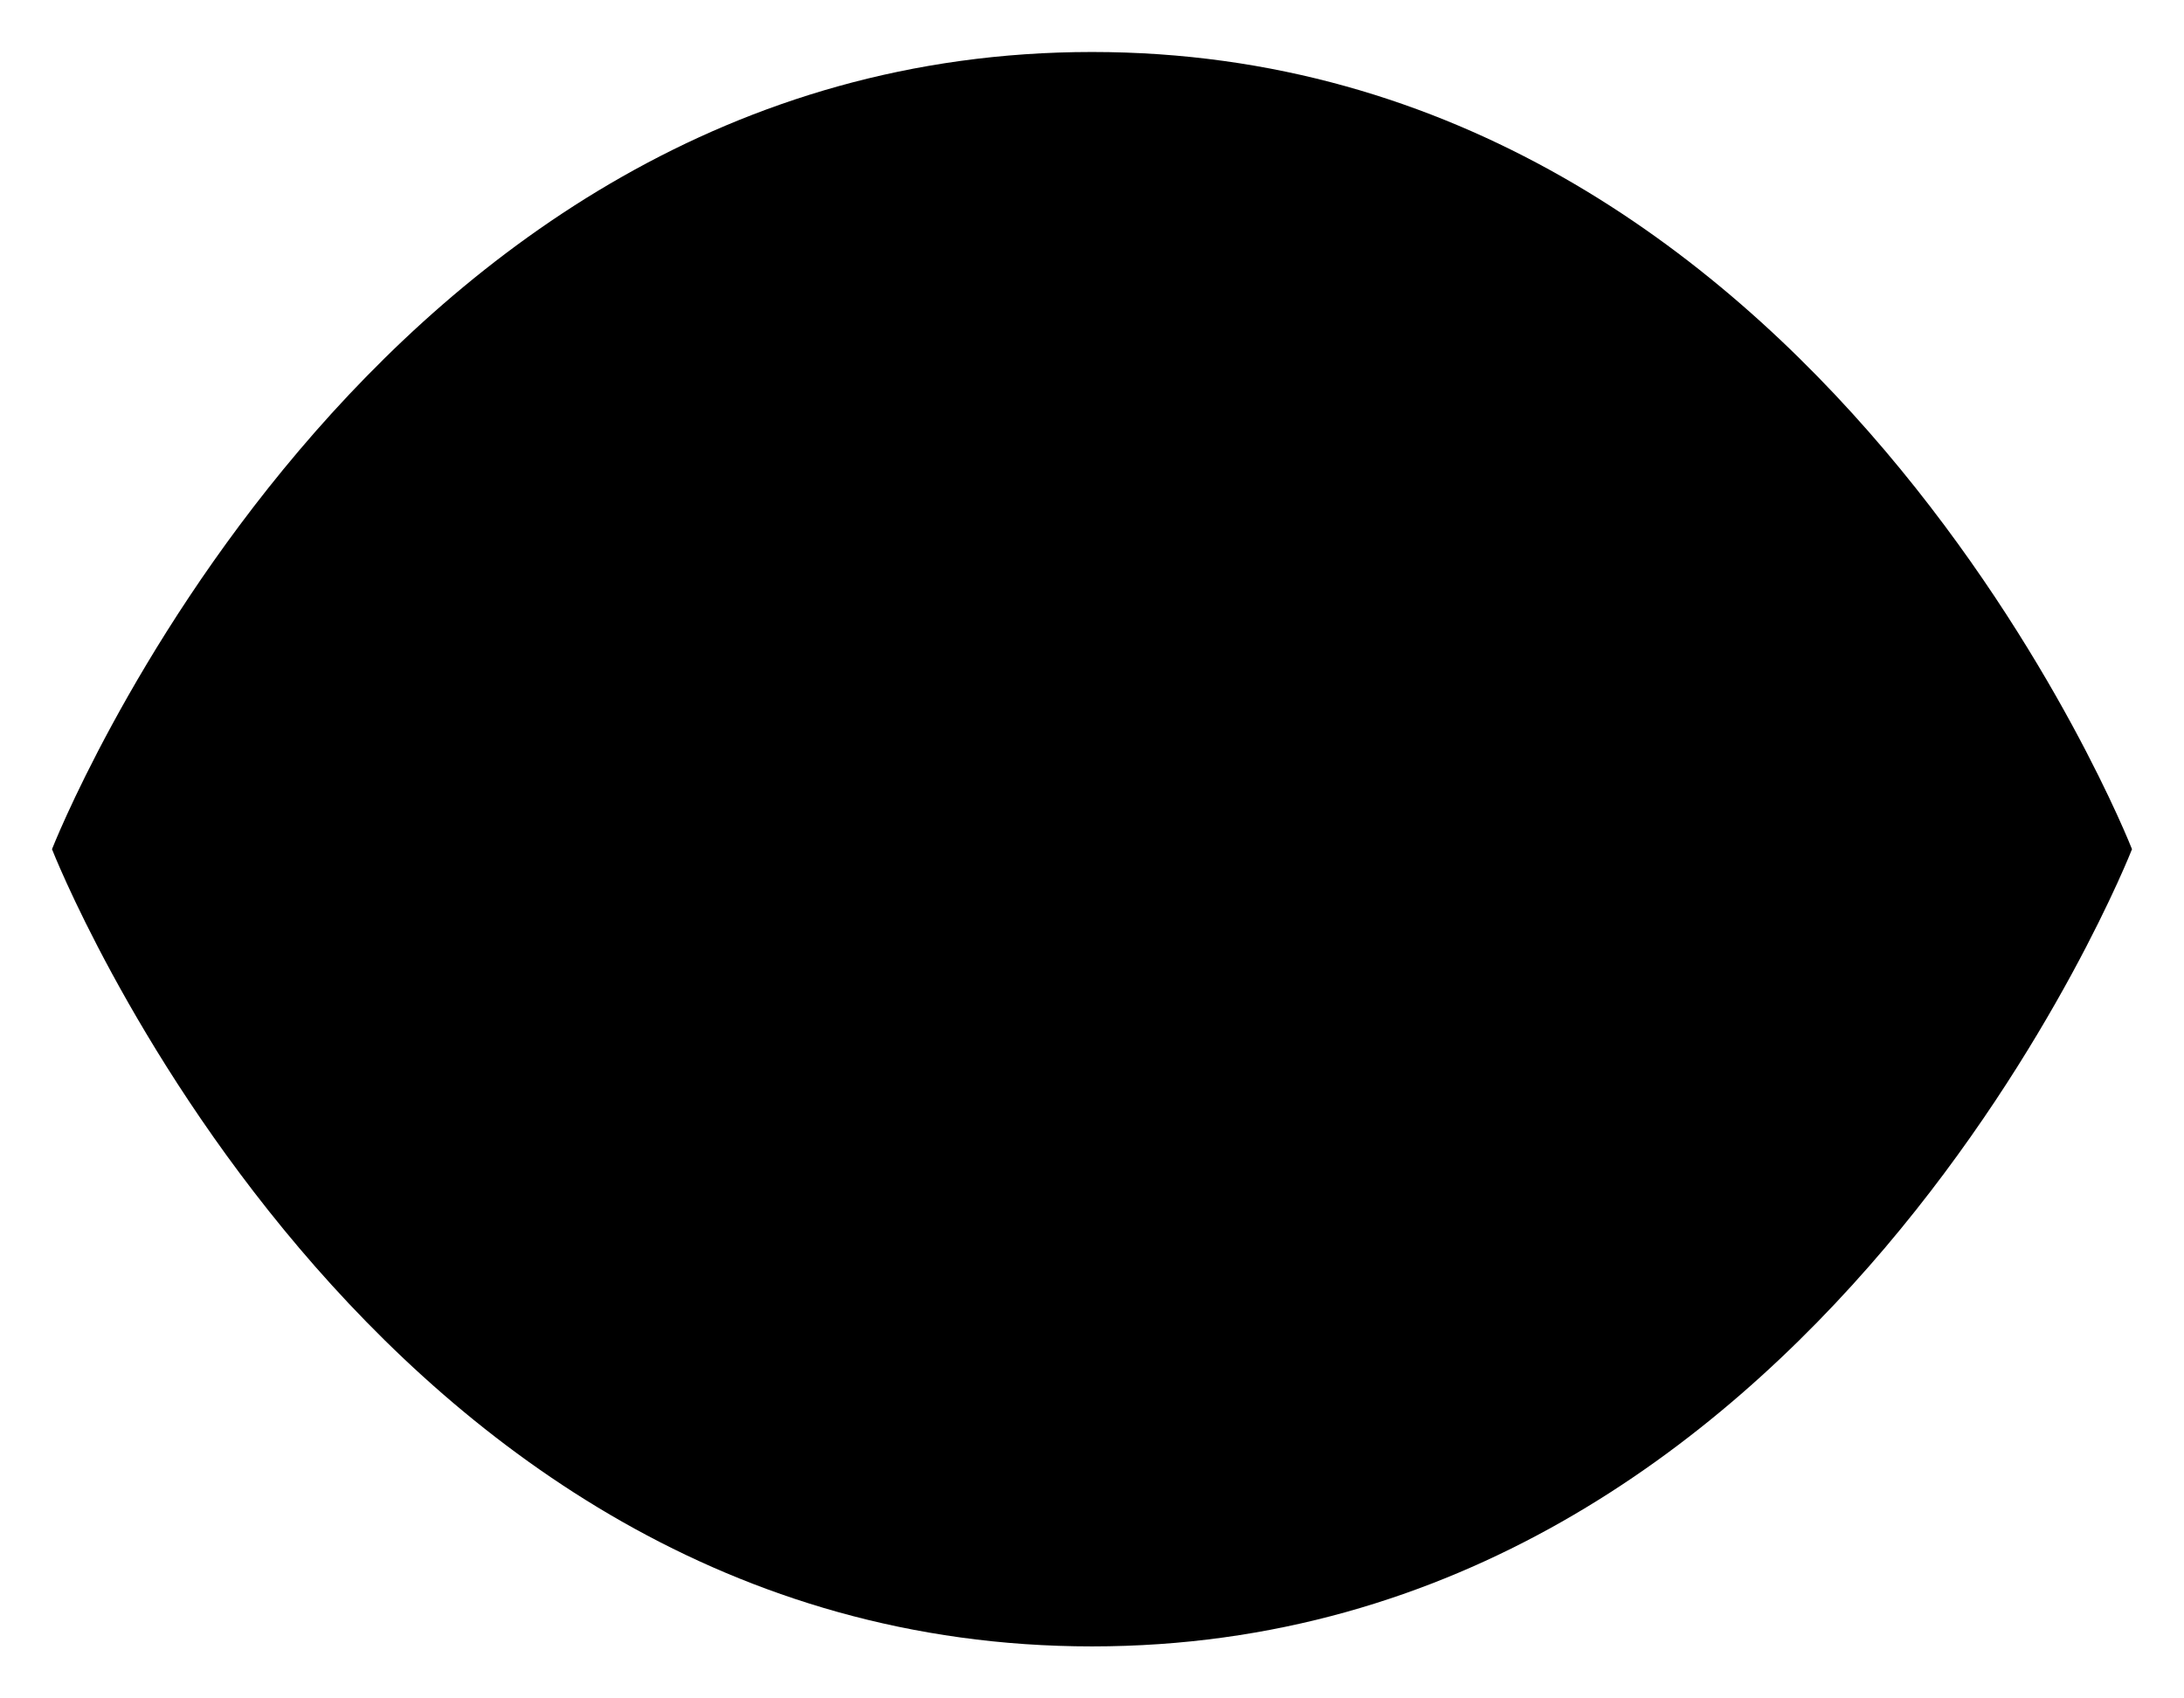 <svg viewBox="0 0 252 196">
    <path d="M126 6c84 0 120 92 120 92s-36 92-120 92S6 98 6 98 42 6 126 6Z"/>
    <path d="M126.274 61.981c22.079 0 39.977 14.6 39.977 36.68s-17.9 35.856-39.977 35.856-39.977-13.777-39.977-35.856 17.9-36.68 39.977-36.68Z"/>
</svg>
